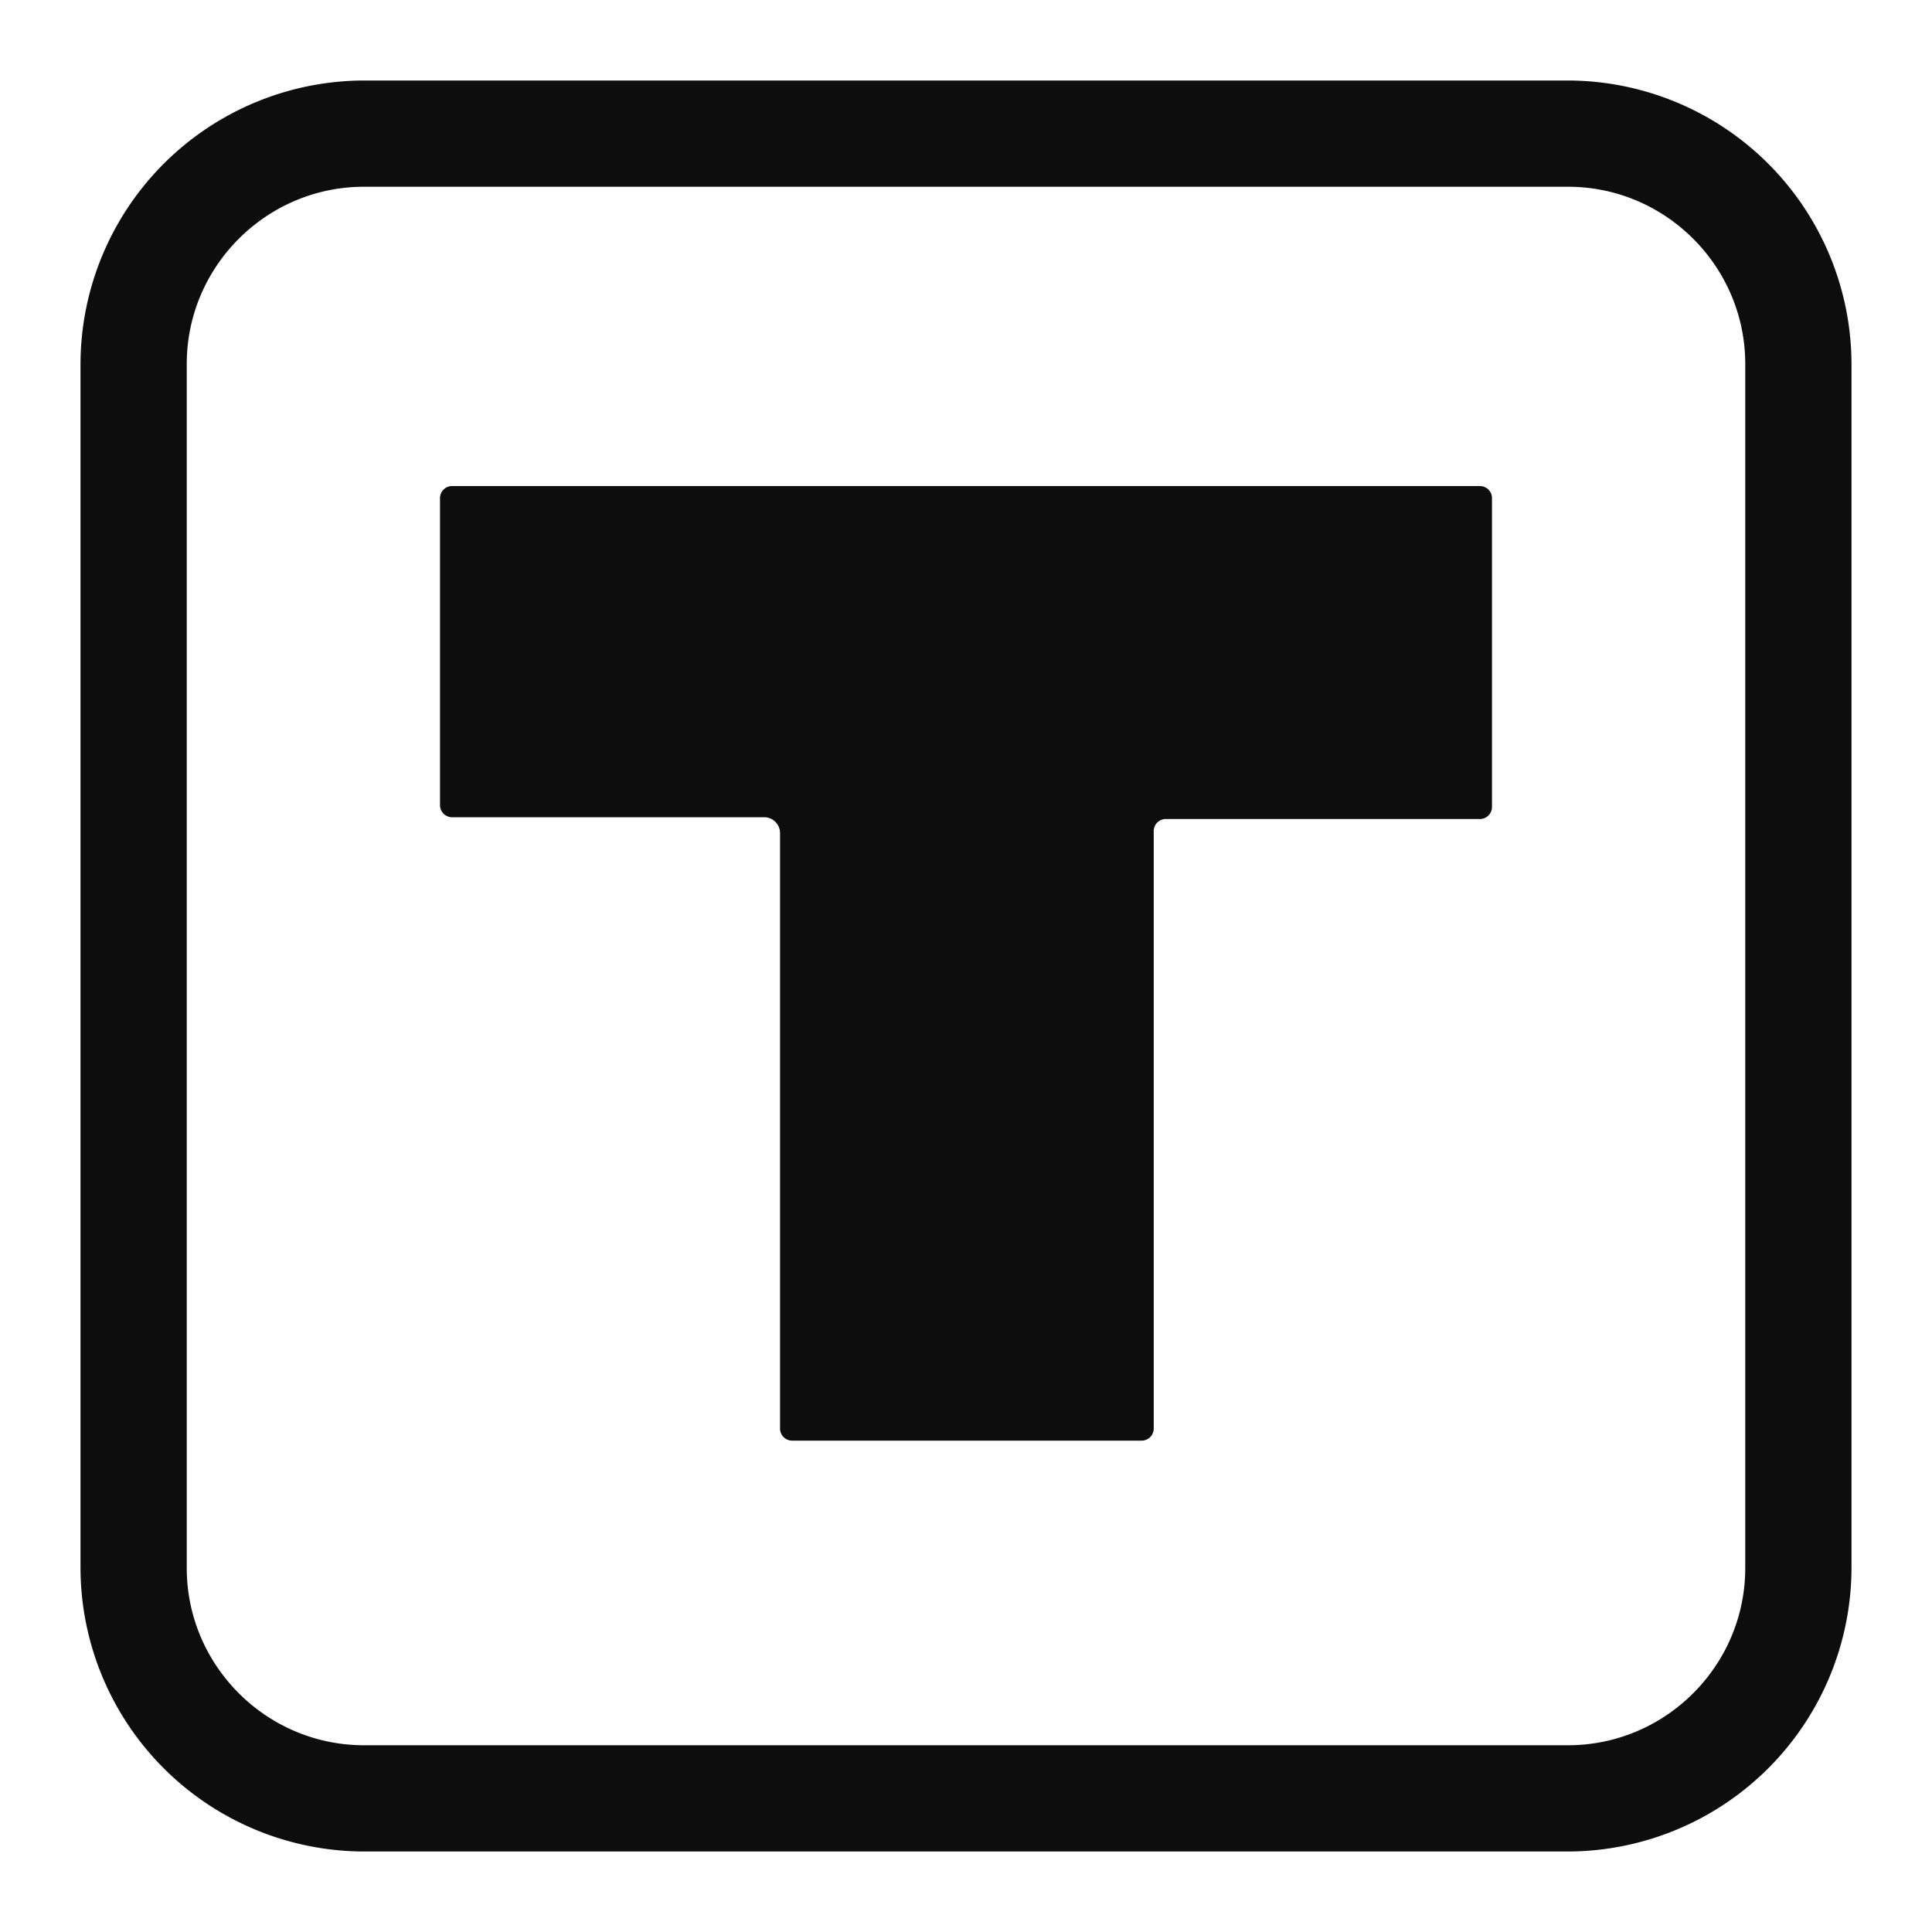 <svg width="24" height="24" xmlns="http://www.w3.org/2000/svg"><g fill="#0D0D0D" fill-rule="evenodd"><path d="M19.48 1H4.52A3.53 3.53 0 0 0 1 4.52v14.96A3.53 3.53 0 0 0 4.52 23h14.96A3.53 3.53 0 0 0 23 19.48V4.52A3.53 3.53 0 0 0 19.48 1zm2.2 18.48c0 1.21-.99 2.2-2.2 2.2H4.52c-1.21 0-2.2-.99-2.2-2.2V4.52c0-1.21.99-2.2 2.2-2.2h14.96c1.21 0 2.2.99 2.2 2.2v14.96z" fill-rule="nonzero"/><path d="M14.178 17.896H9.844a.15.15 0 0 1-.154-.154V10.35a.197.197 0 0 0-.198-.198H5.62a.15.15 0 0 1-.154-.154V6.192a.15.15 0 0 1 .154-.154h12.76a.15.15 0 0 1 .154.154v3.828a.15.15 0 0 1-.154.154h-3.894a.15.15 0 0 0-.154.154v7.414a.15.15 0 0 1-.154.154z"/></g></svg>